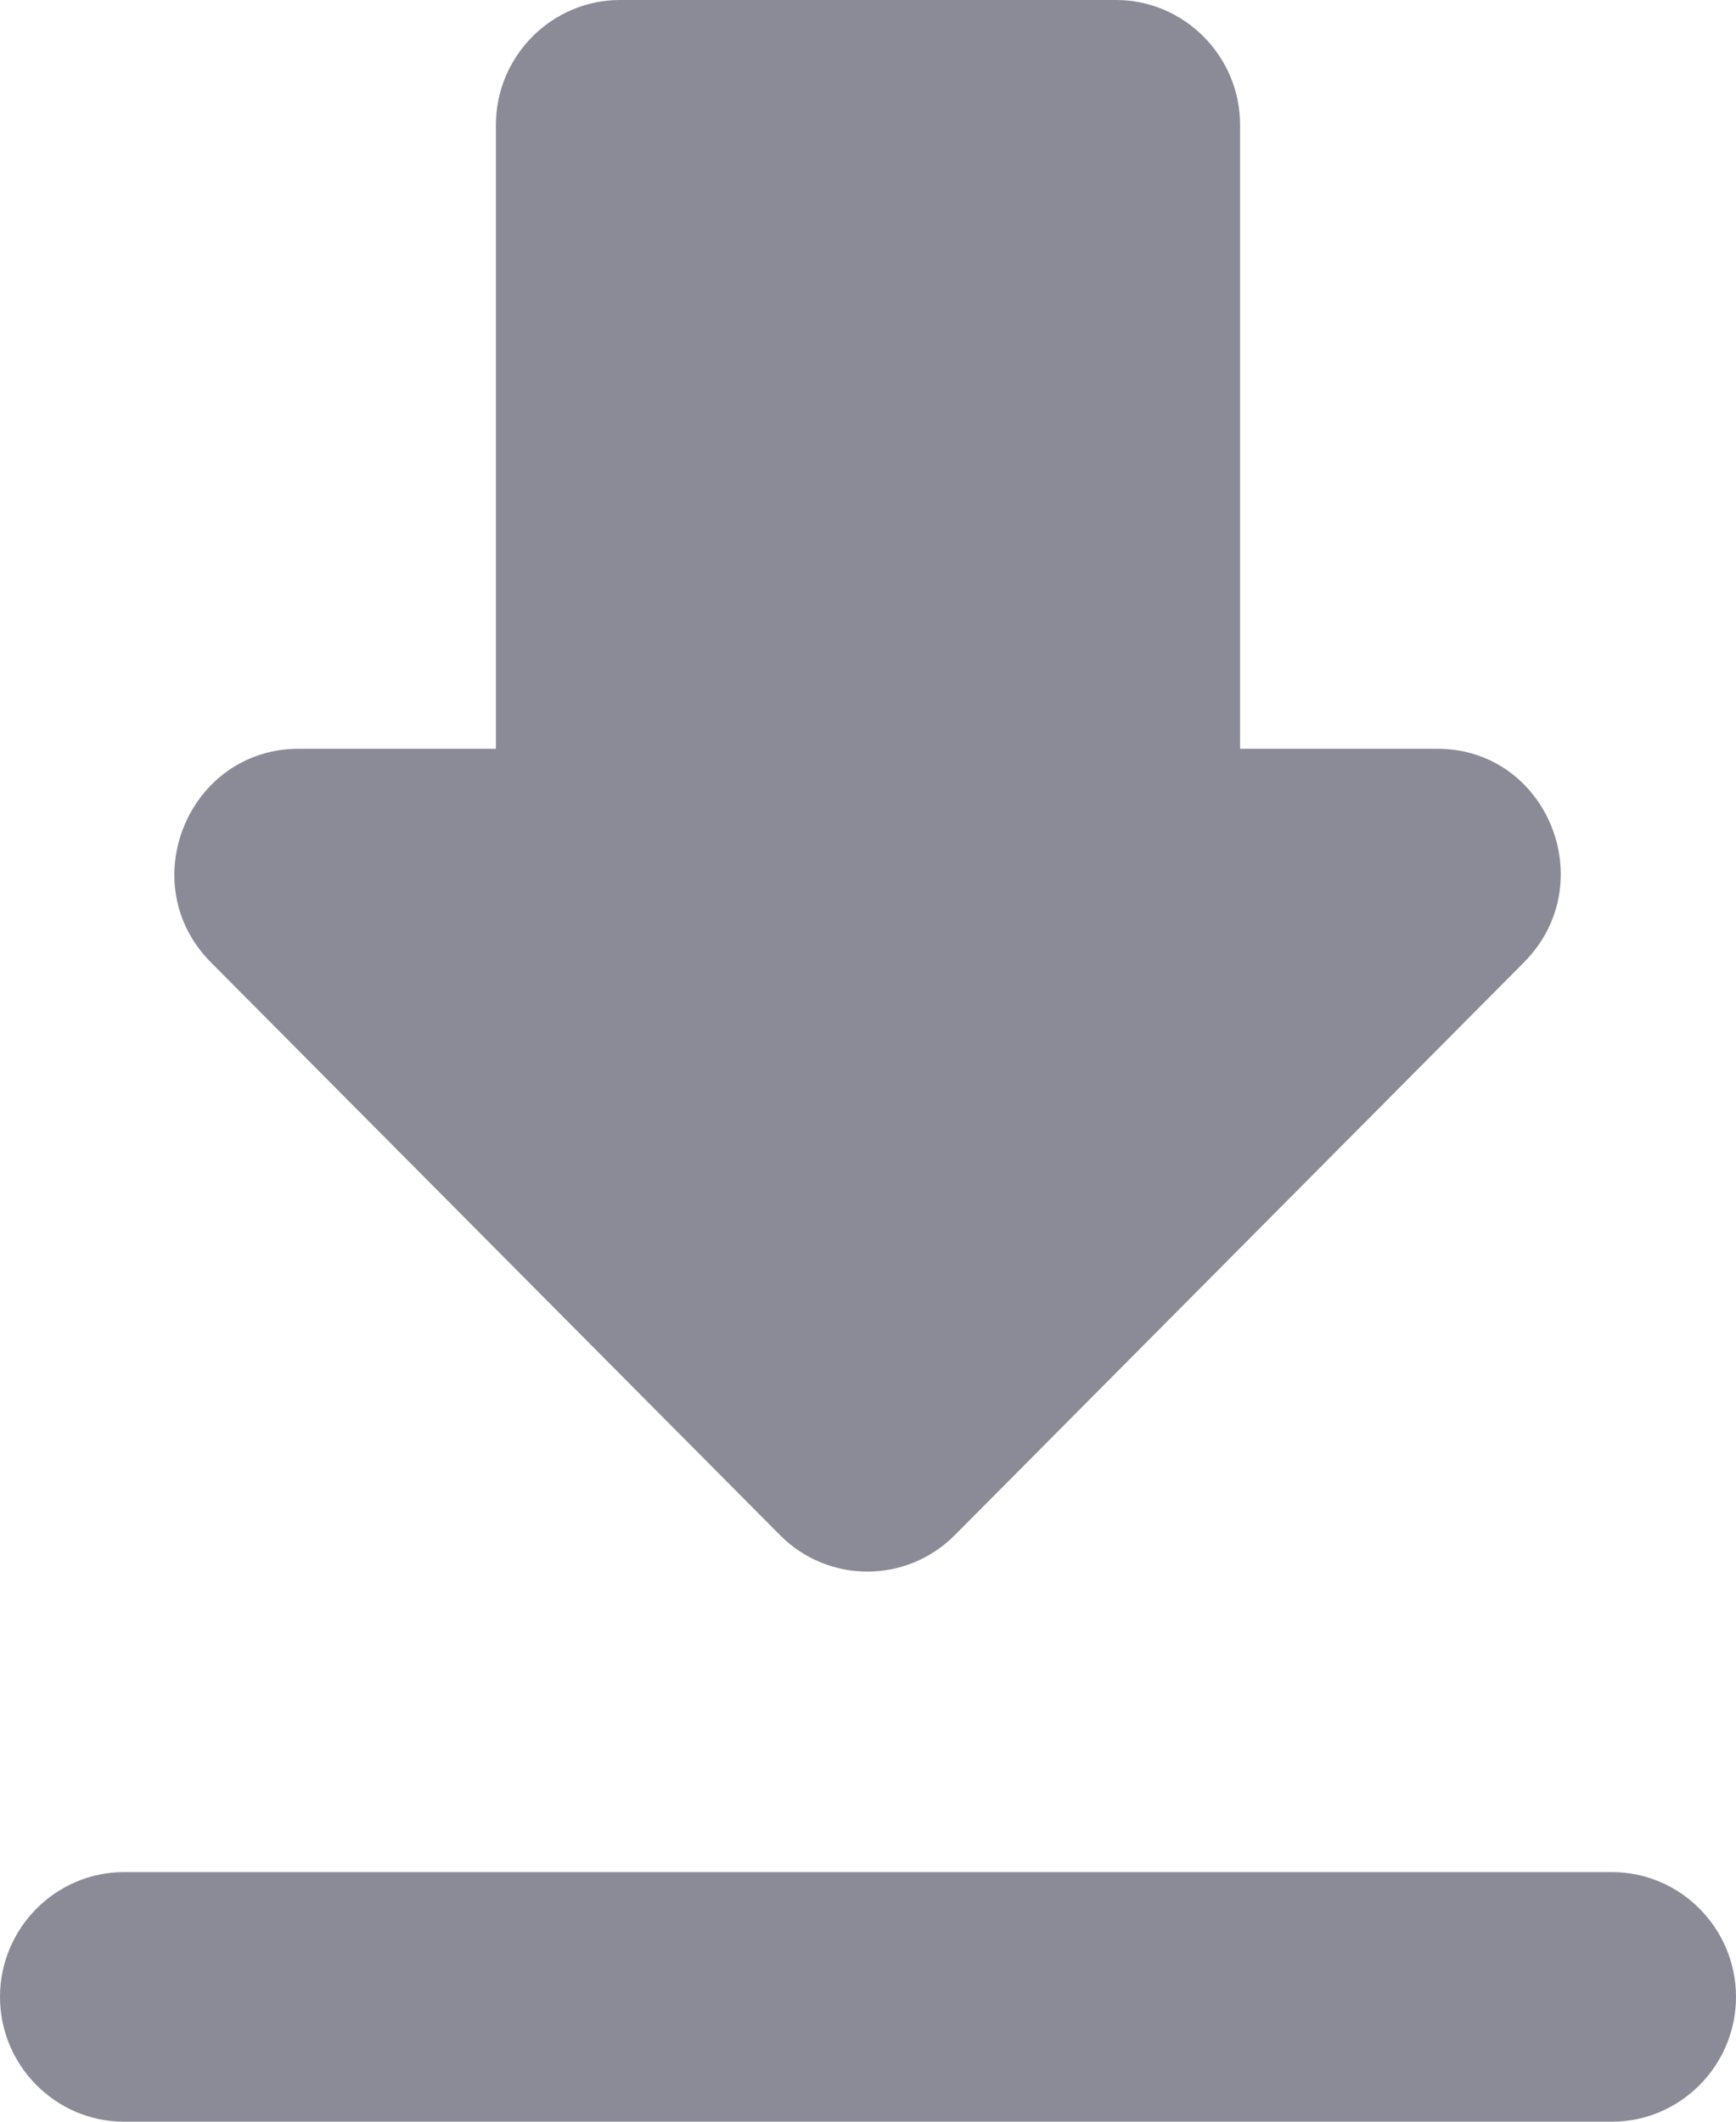 <svg width="9" height="11" viewBox="0 0 9 11" fill="none" xmlns="http://www.w3.org/2000/svg">
<path d="M7.451 3.882H6.429V0.647C6.429 0.291 6.139 0 5.786 0H3.214C2.861 0 2.571 0.291 2.571 0.647V3.882H1.549C0.977 3.882 0.688 4.581 1.093 4.989L4.044 7.959C4.294 8.211 4.699 8.211 4.95 7.959L7.901 4.989C8.306 4.581 8.023 3.882 7.451 3.882ZM0 10.353C0 10.709 0.289 11 0.643 11H8.357C8.711 11 9 10.709 9 10.353C9 9.997 8.711 9.706 8.357 9.706H0.643C0.289 9.706 0 9.997 0 10.353Z" fill="#8A8B96"/>
</svg>
